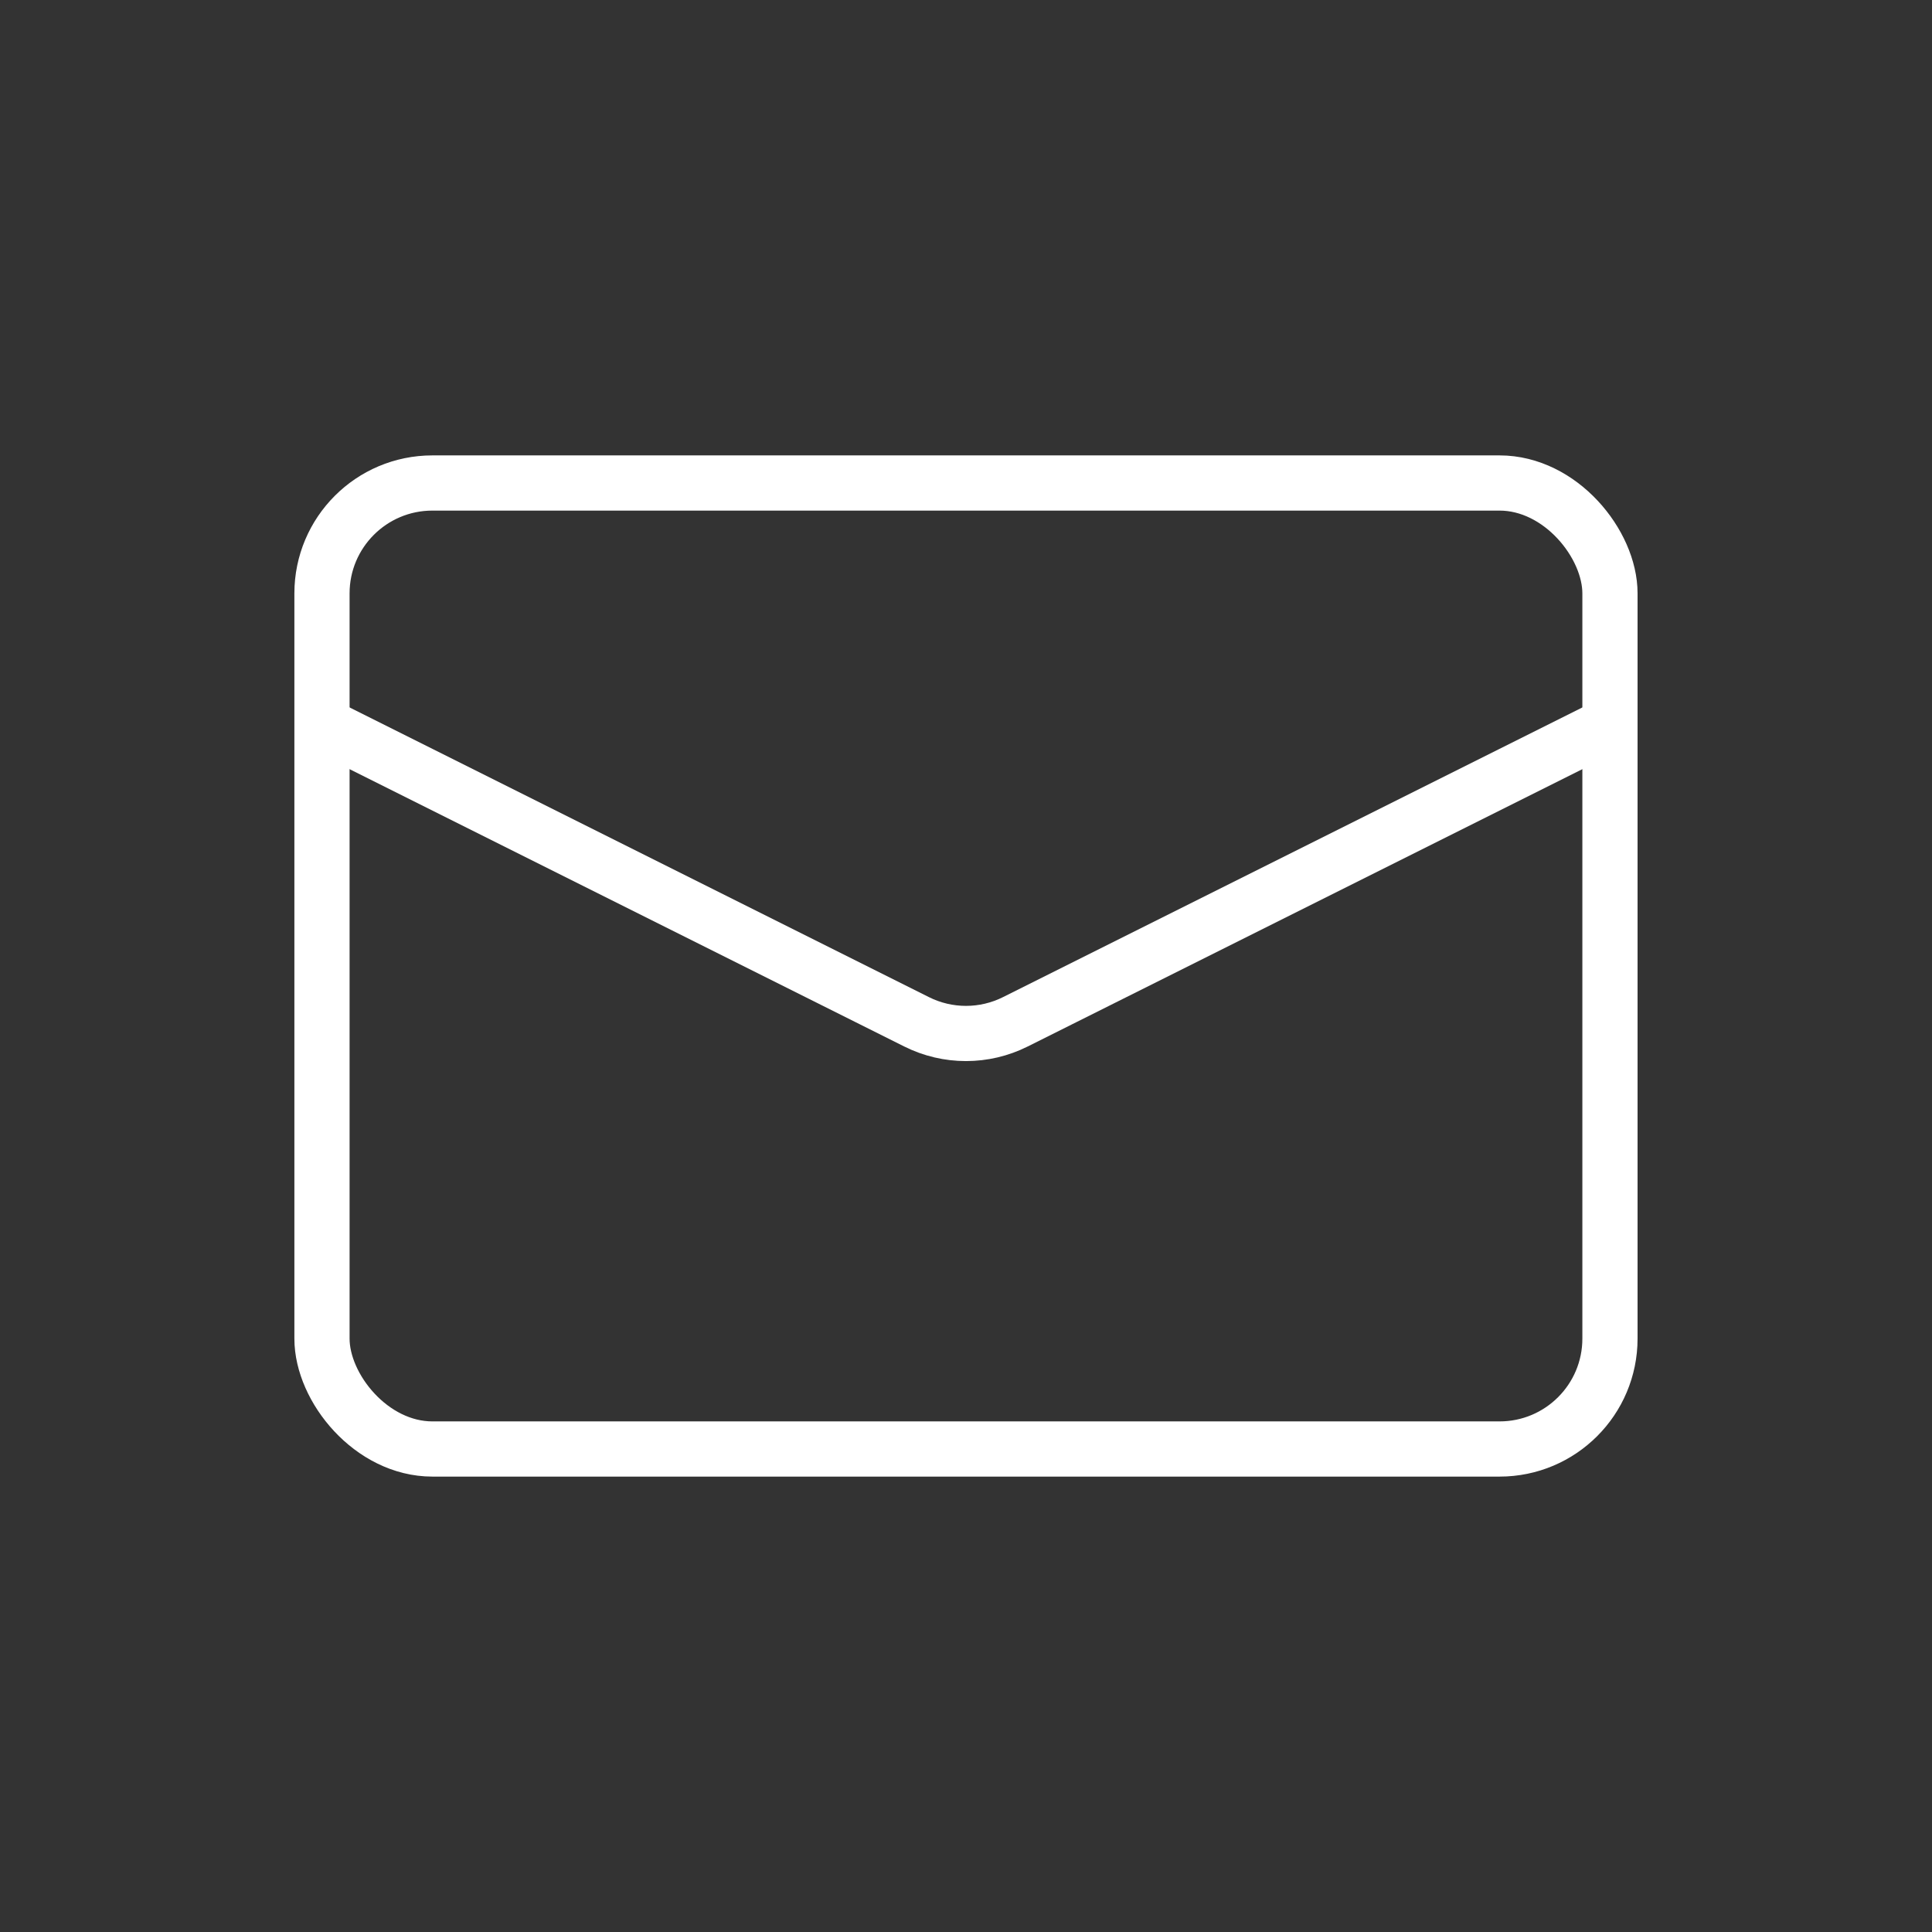 <svg width="35" height="35" viewBox="0 0 35 35" fill="none" xmlns="http://www.w3.org/2000/svg">
<rect x="0" y="0" width="35" height="35" fill="#333333" stroke="none"/>
<rect x="5.833" y="8.75" width="23.333" height="17.5" rx="2" stroke="white"/>
<path d="M5.833 13.125L16.605 18.511C17.168 18.793 17.831 18.793 18.394 18.511L29.166 13.125" stroke="white"/>
</svg>
